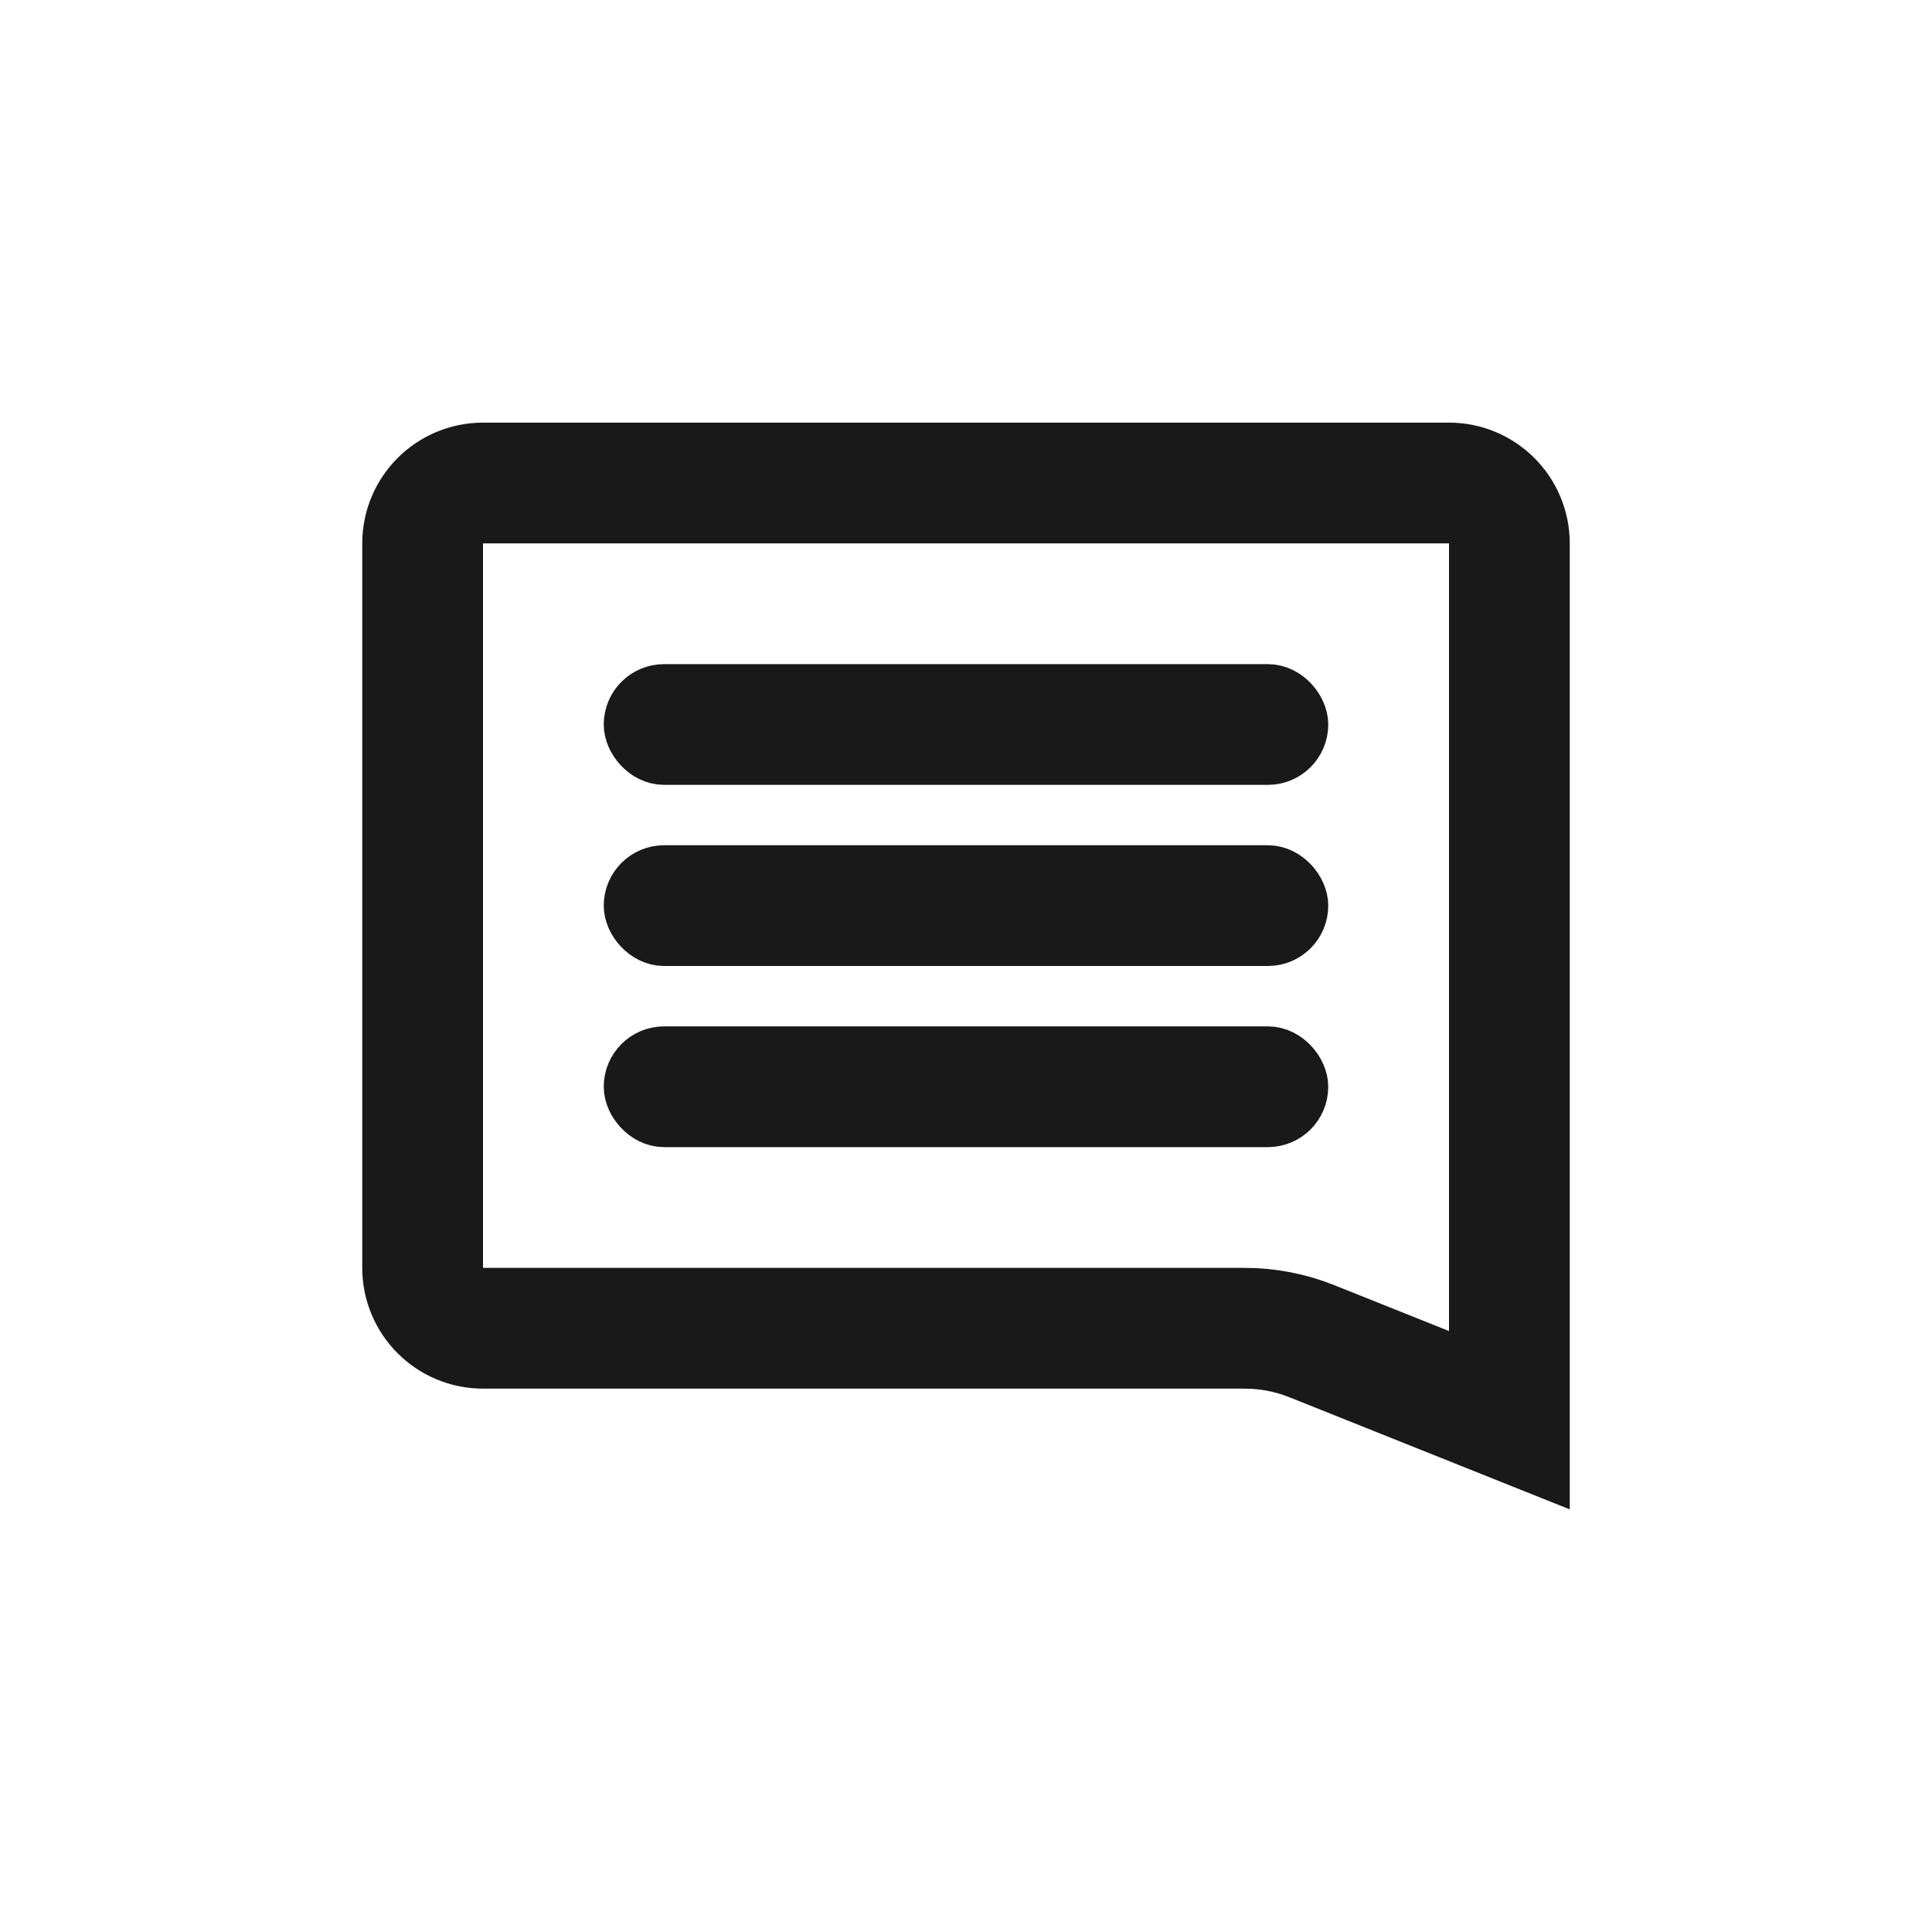 <svg width="32" height="32" viewBox="0 0 32 32" fill="none" xmlns="http://www.w3.org/2000/svg">
<path d="M7 9C7 8.448 7.448 8 8 8H24C24.552 8 25 8.448 25 9V23.523L21.729 22.215C21.375 22.073 20.997 22 20.615 22H8C7.448 22 7 21.552 7 21V9ZM25.443 23.7L25.442 23.7L25.443 23.7Z" stroke="#191919" stroke-width="2"/>
<rect x="10.5" y="11.5" width="11" height="1" rx="0.5" fill="#191919" stroke="#191919"/>
<rect x="10.5" y="14.5" width="11" height="1" rx="0.5" fill="#191919" stroke="#191919"/>
<rect x="10.5" y="17.5" width="11" height="1" rx="0.5" fill="#191919" stroke="#191919"/>
</svg>
